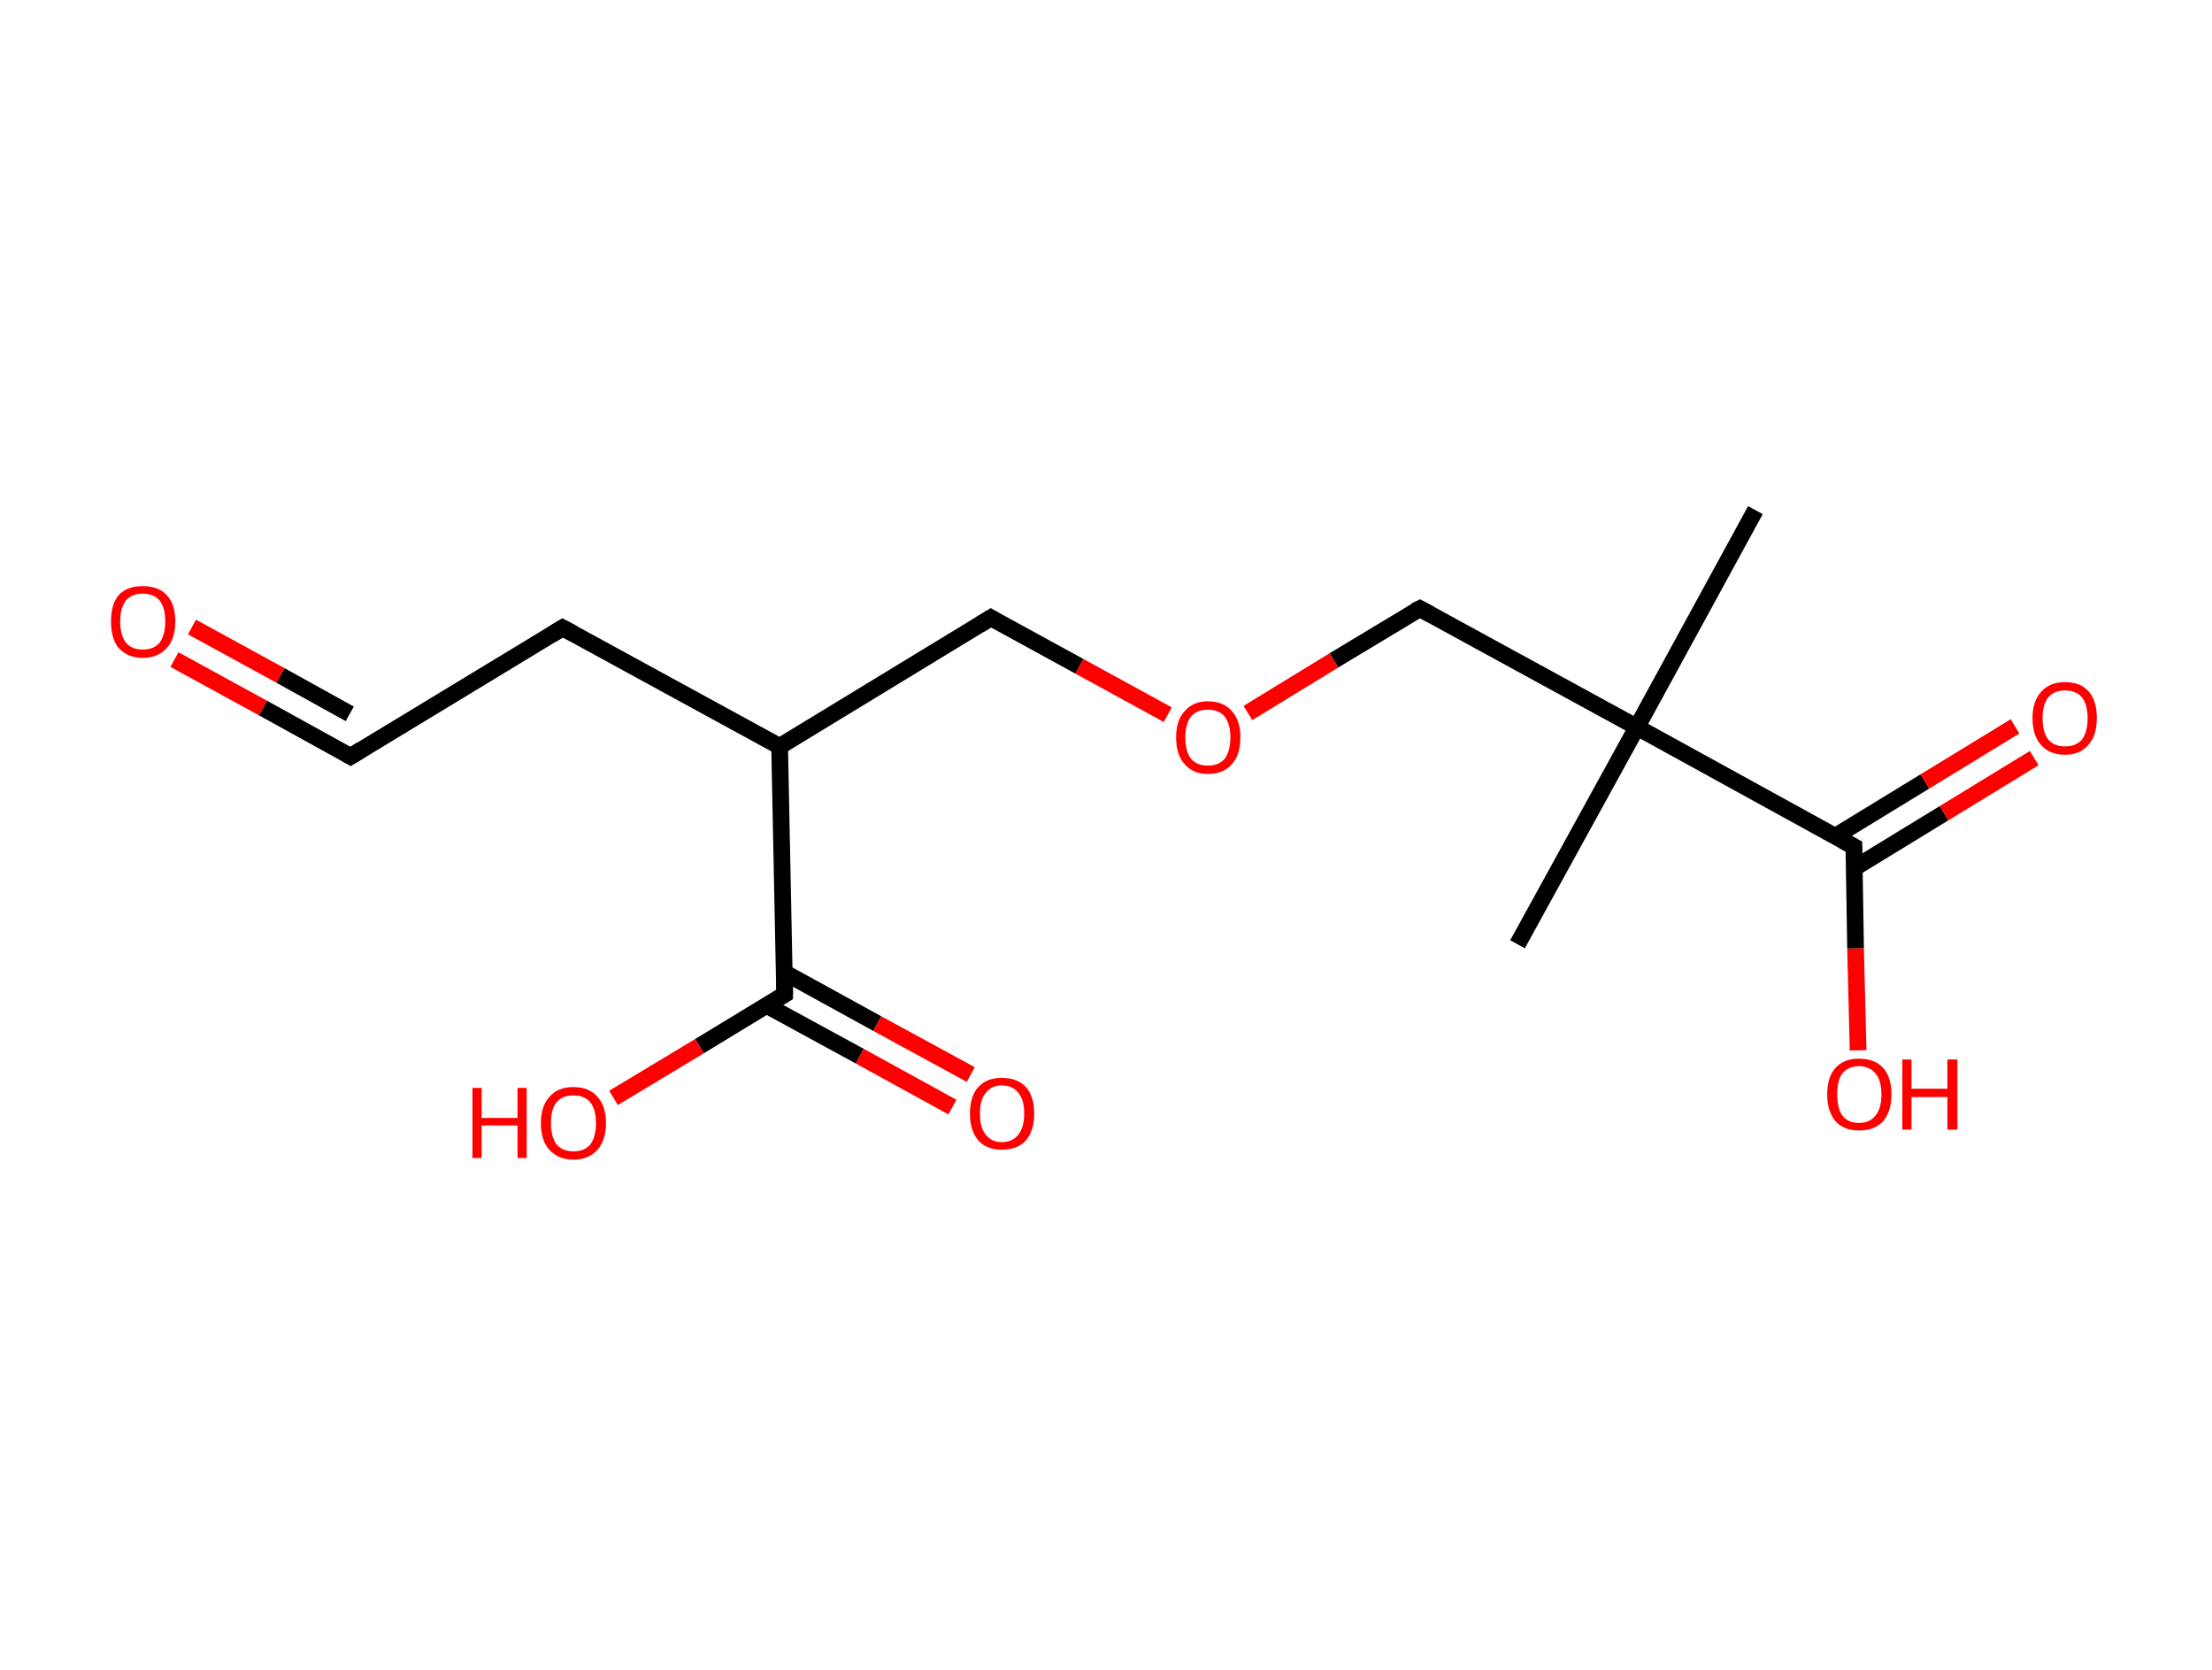 <?xml version='1.0' encoding='ASCII' standalone='yes'?>
<svg xmlns="http://www.w3.org/2000/svg" xmlns:rdkit="http://www.rdkit.org/xml" xmlns:xlink="http://www.w3.org/1999/xlink" version="1.1" baseProfile="full" xml:space="preserve" width="265px" height="200px" viewBox="0 0 265 200">
<!-- END OF HEADER -->
<rect style="opacity:1.0;fill:#FFFFFF;stroke:none" width="265.0" height="200.0" x="0.0" y="0.0"> </rect>
<path class="bond-0 atom-0 atom-1" d="M 210.3,61.1 L 196.1,87.1" style="fill:none;fill-rule:evenodd;stroke:#000000;stroke-width:2.0px;stroke-linecap:butt;stroke-linejoin:miter;stroke-opacity:1"/>
<path class="bond-1 atom-1 atom-2" d="M 196.1,87.1 L 181.8,113.1" style="fill:none;fill-rule:evenodd;stroke:#000000;stroke-width:2.0px;stroke-linecap:butt;stroke-linejoin:miter;stroke-opacity:1"/>
<path class="bond-2 atom-1 atom-3" d="M 196.1,87.1 L 170.1,72.9" style="fill:none;fill-rule:evenodd;stroke:#000000;stroke-width:2.0px;stroke-linecap:butt;stroke-linejoin:miter;stroke-opacity:1"/>
<path class="bond-3 atom-3 atom-4" d="M 170.1,72.9 L 159.8,79.1" style="fill:none;fill-rule:evenodd;stroke:#000000;stroke-width:2.0px;stroke-linecap:butt;stroke-linejoin:miter;stroke-opacity:1"/>
<path class="bond-3 atom-3 atom-4" d="M 159.8,79.1 L 149.5,85.4" style="fill:none;fill-rule:evenodd;stroke:#FF0000;stroke-width:2.0px;stroke-linecap:butt;stroke-linejoin:miter;stroke-opacity:1"/>
<path class="bond-4 atom-4 atom-5" d="M 139.9,85.6 L 129.3,79.8" style="fill:none;fill-rule:evenodd;stroke:#FF0000;stroke-width:2.0px;stroke-linecap:butt;stroke-linejoin:miter;stroke-opacity:1"/>
<path class="bond-4 atom-4 atom-5" d="M 129.3,79.8 L 118.7,74.0" style="fill:none;fill-rule:evenodd;stroke:#000000;stroke-width:2.0px;stroke-linecap:butt;stroke-linejoin:miter;stroke-opacity:1"/>
<path class="bond-5 atom-5 atom-6" d="M 118.7,74.0 L 93.4,89.4" style="fill:none;fill-rule:evenodd;stroke:#000000;stroke-width:2.0px;stroke-linecap:butt;stroke-linejoin:miter;stroke-opacity:1"/>
<path class="bond-6 atom-6 atom-7" d="M 93.4,89.4 L 67.4,75.2" style="fill:none;fill-rule:evenodd;stroke:#000000;stroke-width:2.0px;stroke-linecap:butt;stroke-linejoin:miter;stroke-opacity:1"/>
<path class="bond-7 atom-7 atom-8" d="M 67.4,75.2 L 42.0,90.6" style="fill:none;fill-rule:evenodd;stroke:#000000;stroke-width:2.0px;stroke-linecap:butt;stroke-linejoin:miter;stroke-opacity:1"/>
<path class="bond-8 atom-8 atom-9" d="M 42.0,90.6 L 31.5,84.8" style="fill:none;fill-rule:evenodd;stroke:#000000;stroke-width:2.0px;stroke-linecap:butt;stroke-linejoin:miter;stroke-opacity:1"/>
<path class="bond-8 atom-8 atom-9" d="M 31.5,84.8 L 20.9,79.0" style="fill:none;fill-rule:evenodd;stroke:#FF0000;stroke-width:2.0px;stroke-linecap:butt;stroke-linejoin:miter;stroke-opacity:1"/>
<path class="bond-8 atom-8 atom-9" d="M 41.9,85.5 L 33.6,80.9" style="fill:none;fill-rule:evenodd;stroke:#000000;stroke-width:2.0px;stroke-linecap:butt;stroke-linejoin:miter;stroke-opacity:1"/>
<path class="bond-8 atom-8 atom-9" d="M 33.6,80.9 L 23.0,75.1" style="fill:none;fill-rule:evenodd;stroke:#FF0000;stroke-width:2.0px;stroke-linecap:butt;stroke-linejoin:miter;stroke-opacity:1"/>
<path class="bond-9 atom-6 atom-10" d="M 93.4,89.4 L 94.0,119.1" style="fill:none;fill-rule:evenodd;stroke:#000000;stroke-width:2.0px;stroke-linecap:butt;stroke-linejoin:miter;stroke-opacity:1"/>
<path class="bond-10 atom-10 atom-11" d="M 91.8,120.4 L 103.0,126.5" style="fill:none;fill-rule:evenodd;stroke:#000000;stroke-width:2.0px;stroke-linecap:butt;stroke-linejoin:miter;stroke-opacity:1"/>
<path class="bond-10 atom-10 atom-11" d="M 103.0,126.5 L 114.1,132.6" style="fill:none;fill-rule:evenodd;stroke:#FF0000;stroke-width:2.0px;stroke-linecap:butt;stroke-linejoin:miter;stroke-opacity:1"/>
<path class="bond-10 atom-10 atom-11" d="M 94.0,116.5 L 105.1,122.6" style="fill:none;fill-rule:evenodd;stroke:#000000;stroke-width:2.0px;stroke-linecap:butt;stroke-linejoin:miter;stroke-opacity:1"/>
<path class="bond-10 atom-10 atom-11" d="M 105.1,122.6 L 116.3,128.7" style="fill:none;fill-rule:evenodd;stroke:#FF0000;stroke-width:2.0px;stroke-linecap:butt;stroke-linejoin:miter;stroke-opacity:1"/>
<path class="bond-11 atom-10 atom-12" d="M 94.0,119.1 L 83.8,125.3" style="fill:none;fill-rule:evenodd;stroke:#000000;stroke-width:2.0px;stroke-linecap:butt;stroke-linejoin:miter;stroke-opacity:1"/>
<path class="bond-11 atom-10 atom-12" d="M 83.8,125.3 L 73.5,131.5" style="fill:none;fill-rule:evenodd;stroke:#FF0000;stroke-width:2.0px;stroke-linecap:butt;stroke-linejoin:miter;stroke-opacity:1"/>
<path class="bond-12 atom-1 atom-13" d="M 196.1,87.1 L 222.1,101.4" style="fill:none;fill-rule:evenodd;stroke:#000000;stroke-width:2.0px;stroke-linecap:butt;stroke-linejoin:miter;stroke-opacity:1"/>
<path class="bond-13 atom-13 atom-14" d="M 222.1,104.0 L 232.9,97.4" style="fill:none;fill-rule:evenodd;stroke:#000000;stroke-width:2.0px;stroke-linecap:butt;stroke-linejoin:miter;stroke-opacity:1"/>
<path class="bond-13 atom-13 atom-14" d="M 232.9,97.4 L 243.7,90.8" style="fill:none;fill-rule:evenodd;stroke:#FF0000;stroke-width:2.0px;stroke-linecap:butt;stroke-linejoin:miter;stroke-opacity:1"/>
<path class="bond-13 atom-13 atom-14" d="M 219.8,100.2 L 230.6,93.6" style="fill:none;fill-rule:evenodd;stroke:#000000;stroke-width:2.0px;stroke-linecap:butt;stroke-linejoin:miter;stroke-opacity:1"/>
<path class="bond-13 atom-13 atom-14" d="M 230.6,93.6 L 241.4,87.0" style="fill:none;fill-rule:evenodd;stroke:#FF0000;stroke-width:2.0px;stroke-linecap:butt;stroke-linejoin:miter;stroke-opacity:1"/>
<path class="bond-14 atom-13 atom-15" d="M 222.1,101.4 L 222.3,113.6" style="fill:none;fill-rule:evenodd;stroke:#000000;stroke-width:2.0px;stroke-linecap:butt;stroke-linejoin:miter;stroke-opacity:1"/>
<path class="bond-14 atom-13 atom-15" d="M 222.3,113.6 L 222.6,125.8" style="fill:none;fill-rule:evenodd;stroke:#FF0000;stroke-width:2.0px;stroke-linecap:butt;stroke-linejoin:miter;stroke-opacity:1"/>
<path d="M 171.4,73.6 L 170.1,72.9 L 169.5,73.2" style="fill:none;stroke:#000000;stroke-width:2.0px;stroke-linecap:butt;stroke-linejoin:miter;stroke-opacity:1;"/>
<path d="M 119.2,74.3 L 118.7,74.0 L 117.4,74.8" style="fill:none;stroke:#000000;stroke-width:2.0px;stroke-linecap:butt;stroke-linejoin:miter;stroke-opacity:1;"/>
<path d="M 68.7,75.9 L 67.4,75.2 L 66.1,76.0" style="fill:none;stroke:#000000;stroke-width:2.0px;stroke-linecap:butt;stroke-linejoin:miter;stroke-opacity:1;"/>
<path d="M 43.3,89.8 L 42.0,90.6 L 41.5,90.3" style="fill:none;stroke:#000000;stroke-width:2.0px;stroke-linecap:butt;stroke-linejoin:miter;stroke-opacity:1;"/>
<path d="M 94.0,117.6 L 94.0,119.1 L 93.5,119.4" style="fill:none;stroke:#000000;stroke-width:2.0px;stroke-linecap:butt;stroke-linejoin:miter;stroke-opacity:1;"/>
<path d="M 220.8,100.7 L 222.1,101.4 L 222.1,102.0" style="fill:none;stroke:#000000;stroke-width:2.0px;stroke-linecap:butt;stroke-linejoin:miter;stroke-opacity:1;"/>
<path class="atom-4" d="M 140.9 88.3 Q 140.9 86.3, 141.9 85.2 Q 142.9 84.0, 144.7 84.0 Q 146.6 84.0, 147.6 85.2 Q 148.6 86.3, 148.6 88.3 Q 148.6 90.4, 147.6 91.5 Q 146.6 92.7, 144.7 92.7 Q 142.9 92.7, 141.9 91.5 Q 140.9 90.4, 140.9 88.3 M 144.7 91.7 Q 146.0 91.7, 146.7 90.9 Q 147.4 90.0, 147.4 88.3 Q 147.4 86.7, 146.7 85.8 Q 146.0 85.0, 144.7 85.0 Q 143.4 85.0, 142.7 85.8 Q 142.0 86.7, 142.0 88.3 Q 142.0 90.0, 142.7 90.9 Q 143.4 91.7, 144.7 91.7 " fill="#FF0000"/>
<path class="atom-9" d="M 13.3 74.4 Q 13.3 72.4, 14.2 71.3 Q 15.2 70.2, 17.1 70.2 Q 19.0 70.2, 20.0 71.3 Q 21.0 72.4, 21.0 74.4 Q 21.0 76.5, 20.0 77.6 Q 18.9 78.8, 17.1 78.8 Q 15.3 78.8, 14.2 77.6 Q 13.3 76.5, 13.3 74.4 M 17.1 77.8 Q 18.4 77.8, 19.1 77.0 Q 19.8 76.1, 19.8 74.4 Q 19.8 72.8, 19.1 71.9 Q 18.4 71.1, 17.1 71.1 Q 15.8 71.1, 15.1 71.9 Q 14.4 72.8, 14.4 74.4 Q 14.4 76.1, 15.1 77.0 Q 15.8 77.8, 17.1 77.8 " fill="#FF0000"/>
<path class="atom-11" d="M 116.2 133.4 Q 116.2 131.3, 117.2 130.2 Q 118.2 129.1, 120.0 129.1 Q 121.9 129.1, 122.9 130.2 Q 123.9 131.3, 123.9 133.4 Q 123.9 135.4, 122.9 136.6 Q 121.9 137.7, 120.0 137.7 Q 118.2 137.7, 117.2 136.6 Q 116.2 135.4, 116.2 133.4 M 120.0 136.8 Q 121.3 136.8, 122.0 135.9 Q 122.7 135.0, 122.7 133.4 Q 122.7 131.7, 122.0 130.9 Q 121.3 130.0, 120.0 130.0 Q 118.8 130.0, 118.1 130.9 Q 117.4 131.7, 117.4 133.4 Q 117.4 135.1, 118.1 135.9 Q 118.8 136.8, 120.0 136.8 " fill="#FF0000"/>
<path class="atom-12" d="M 56.6 130.3 L 57.7 130.3 L 57.7 133.9 L 62.0 133.9 L 62.0 130.3 L 63.1 130.3 L 63.1 138.7 L 62.0 138.7 L 62.0 134.8 L 57.7 134.8 L 57.7 138.7 L 56.6 138.7 L 56.6 130.3 " fill="#FF0000"/>
<path class="atom-12" d="M 64.8 134.5 Q 64.8 132.5, 65.8 131.4 Q 66.8 130.2, 68.7 130.2 Q 70.6 130.2, 71.6 131.4 Q 72.6 132.5, 72.6 134.5 Q 72.6 136.5, 71.6 137.7 Q 70.5 138.9, 68.7 138.9 Q 66.9 138.9, 65.8 137.7 Q 64.8 136.6, 64.8 134.5 M 68.7 137.9 Q 70.0 137.9, 70.7 137.1 Q 71.4 136.2, 71.4 134.5 Q 71.4 132.9, 70.7 132.0 Q 70.0 131.2, 68.7 131.2 Q 67.4 131.2, 66.7 132.0 Q 66.0 132.8, 66.0 134.5 Q 66.0 136.2, 66.7 137.1 Q 67.4 137.9, 68.7 137.9 " fill="#FF0000"/>
<path class="atom-14" d="M 243.5 86.0 Q 243.5 84.0, 244.5 82.9 Q 245.5 81.7, 247.4 81.7 Q 249.3 81.7, 250.3 82.9 Q 251.2 84.0, 251.2 86.0 Q 251.2 88.1, 250.2 89.2 Q 249.2 90.4, 247.4 90.4 Q 245.5 90.4, 244.5 89.2 Q 243.5 88.1, 243.5 86.0 M 247.4 89.4 Q 248.7 89.4, 249.4 88.6 Q 250.1 87.7, 250.1 86.0 Q 250.1 84.4, 249.4 83.5 Q 248.7 82.7, 247.4 82.7 Q 246.1 82.7, 245.4 83.5 Q 244.7 84.4, 244.7 86.0 Q 244.7 87.7, 245.4 88.6 Q 246.1 89.4, 247.4 89.4 " fill="#FF0000"/>
<path class="atom-15" d="M 218.9 131.1 Q 218.9 129.0, 219.9 127.9 Q 220.9 126.8, 222.7 126.8 Q 224.6 126.8, 225.6 127.9 Q 226.6 129.0, 226.6 131.1 Q 226.6 133.1, 225.6 134.3 Q 224.6 135.4, 222.7 135.4 Q 220.9 135.4, 219.9 134.3 Q 218.9 133.1, 218.9 131.1 M 222.7 134.5 Q 224.0 134.5, 224.7 133.6 Q 225.4 132.7, 225.4 131.1 Q 225.4 129.4, 224.7 128.6 Q 224.0 127.7, 222.7 127.7 Q 221.4 127.7, 220.7 128.6 Q 220.1 129.4, 220.1 131.1 Q 220.1 132.7, 220.7 133.6 Q 221.4 134.5, 222.7 134.5 " fill="#FF0000"/>
<path class="atom-15" d="M 227.9 126.9 L 229.0 126.9 L 229.0 130.4 L 233.3 130.4 L 233.3 126.9 L 234.5 126.9 L 234.5 135.3 L 233.3 135.3 L 233.3 131.4 L 229.0 131.4 L 229.0 135.3 L 227.9 135.3 L 227.9 126.9 " fill="#FF0000"/>
</svg>
